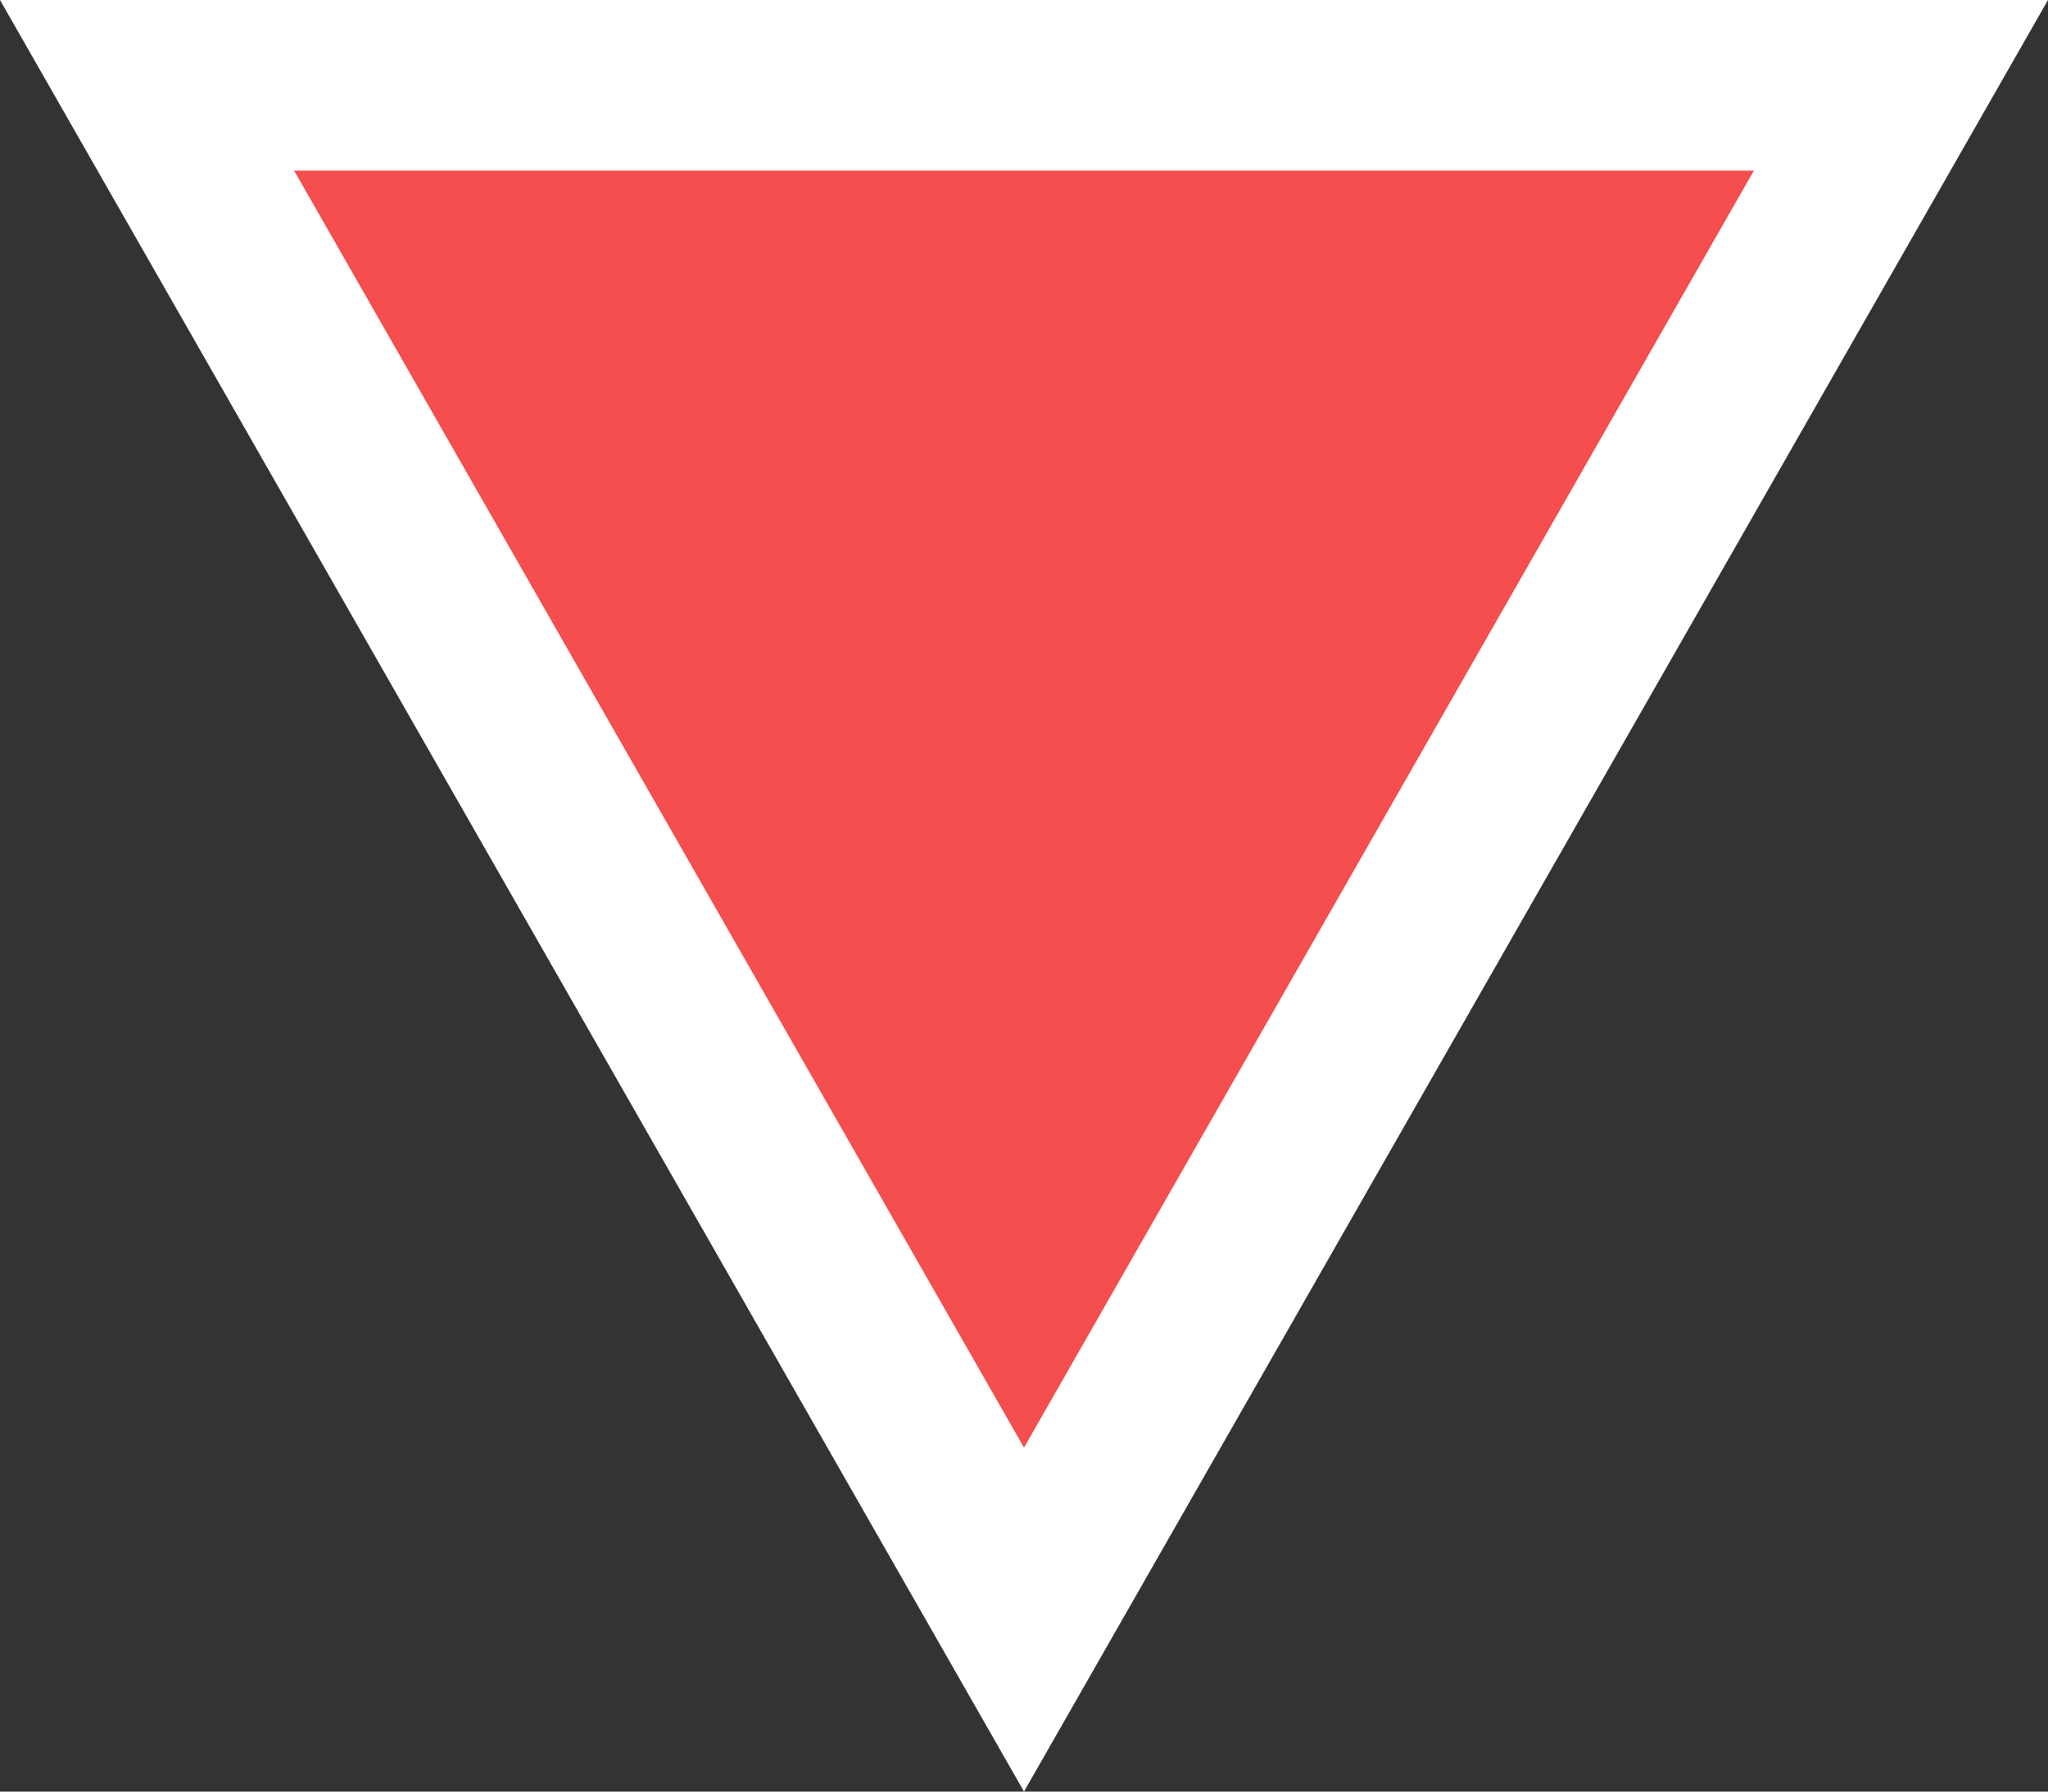 <svg xmlns="http://www.w3.org/2000/svg" width="36" height="31.5" viewBox="0 0 36 31.5">
    <rect x="0" y="0" width="36" height="31.5" fill="#333333" stroke="none"/>
    <g fill="#f44e4e">
        <path d="M33.415 30H2.585L18 3.023 33.415 30z" transform="rotate(180 18 15.75)"/>
        <path fill="#fff" d="M18 6.047L5.17 28.5h25.66L18 6.047M18 0l18 31.5H0L18 0z" transform="rotate(180 18 15.75)"/>
    </g>
</svg>
